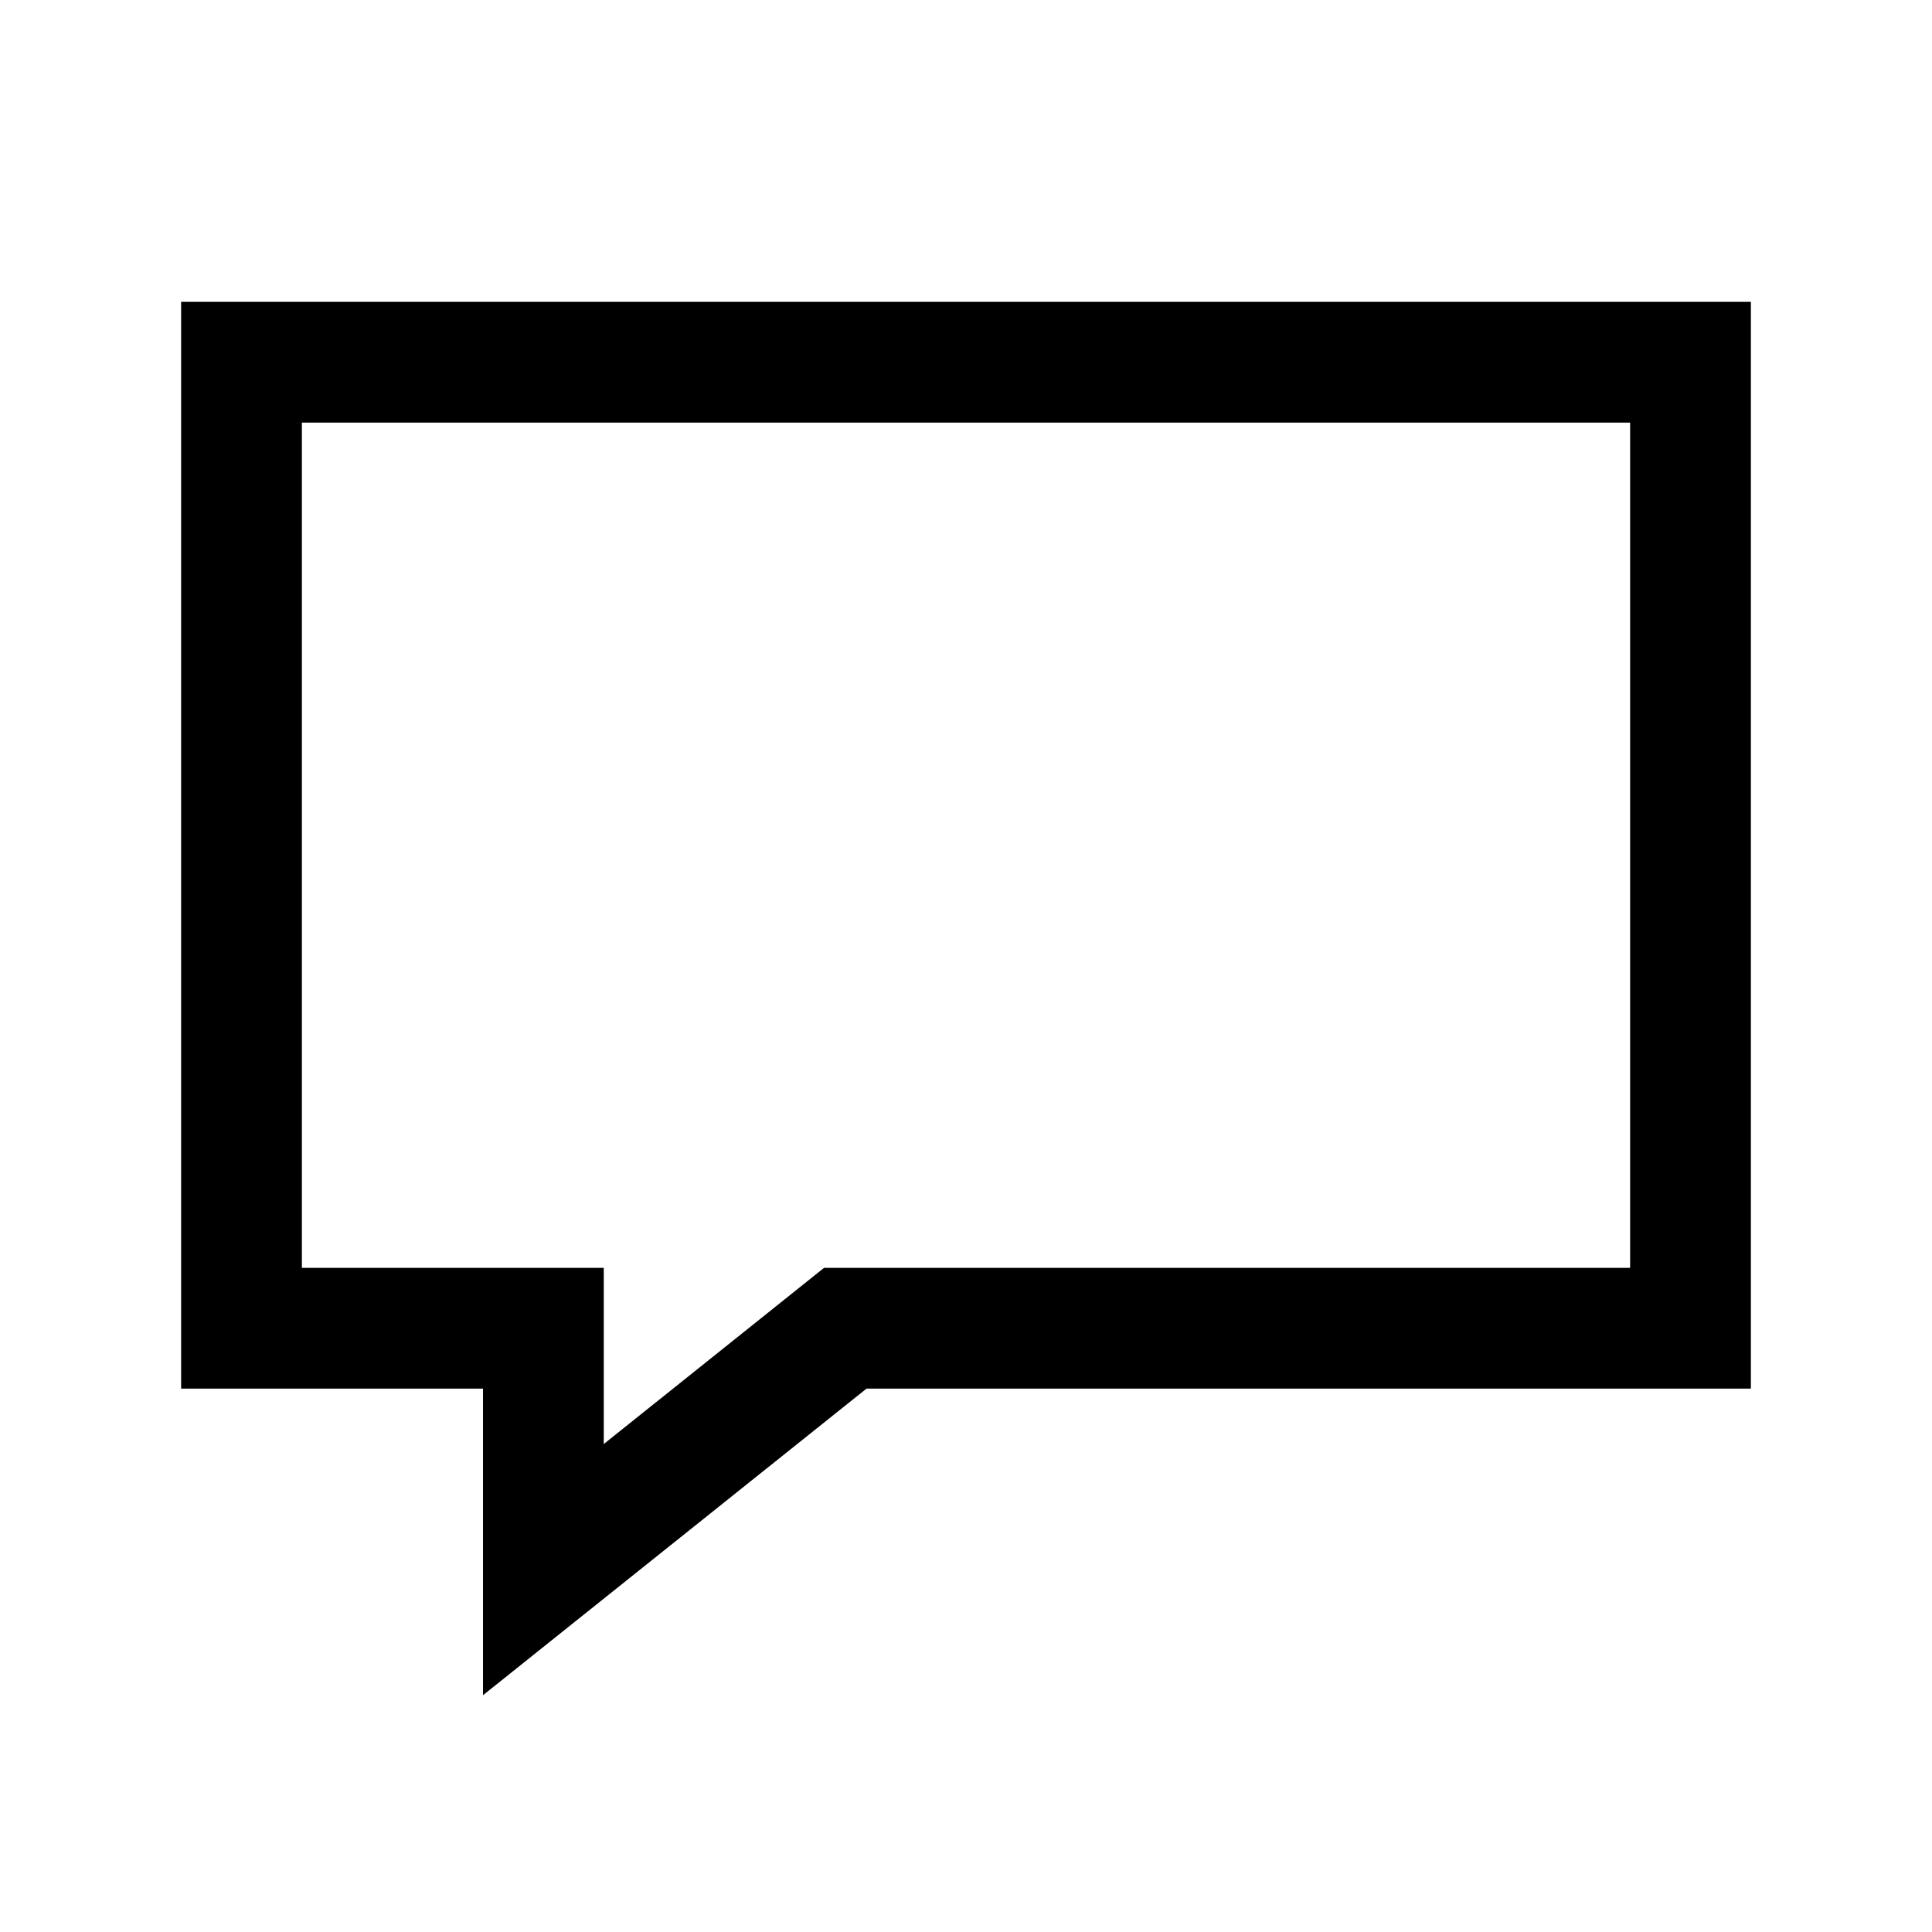 <svg xmlns="http://www.w3.org/2000/svg" viewBox="0 0 32 32" height="1em" width="1em">
  <path d="M 3 5 L 3 23 L 8 23 L 8 28.078 L 14.352 23 L 29 23 L 29 5 Z M 5 7 L 27 7 L 27 21 L 13.648 21 L 10 23.918 L 10 21 L 5 21 Z"/>
</svg>
